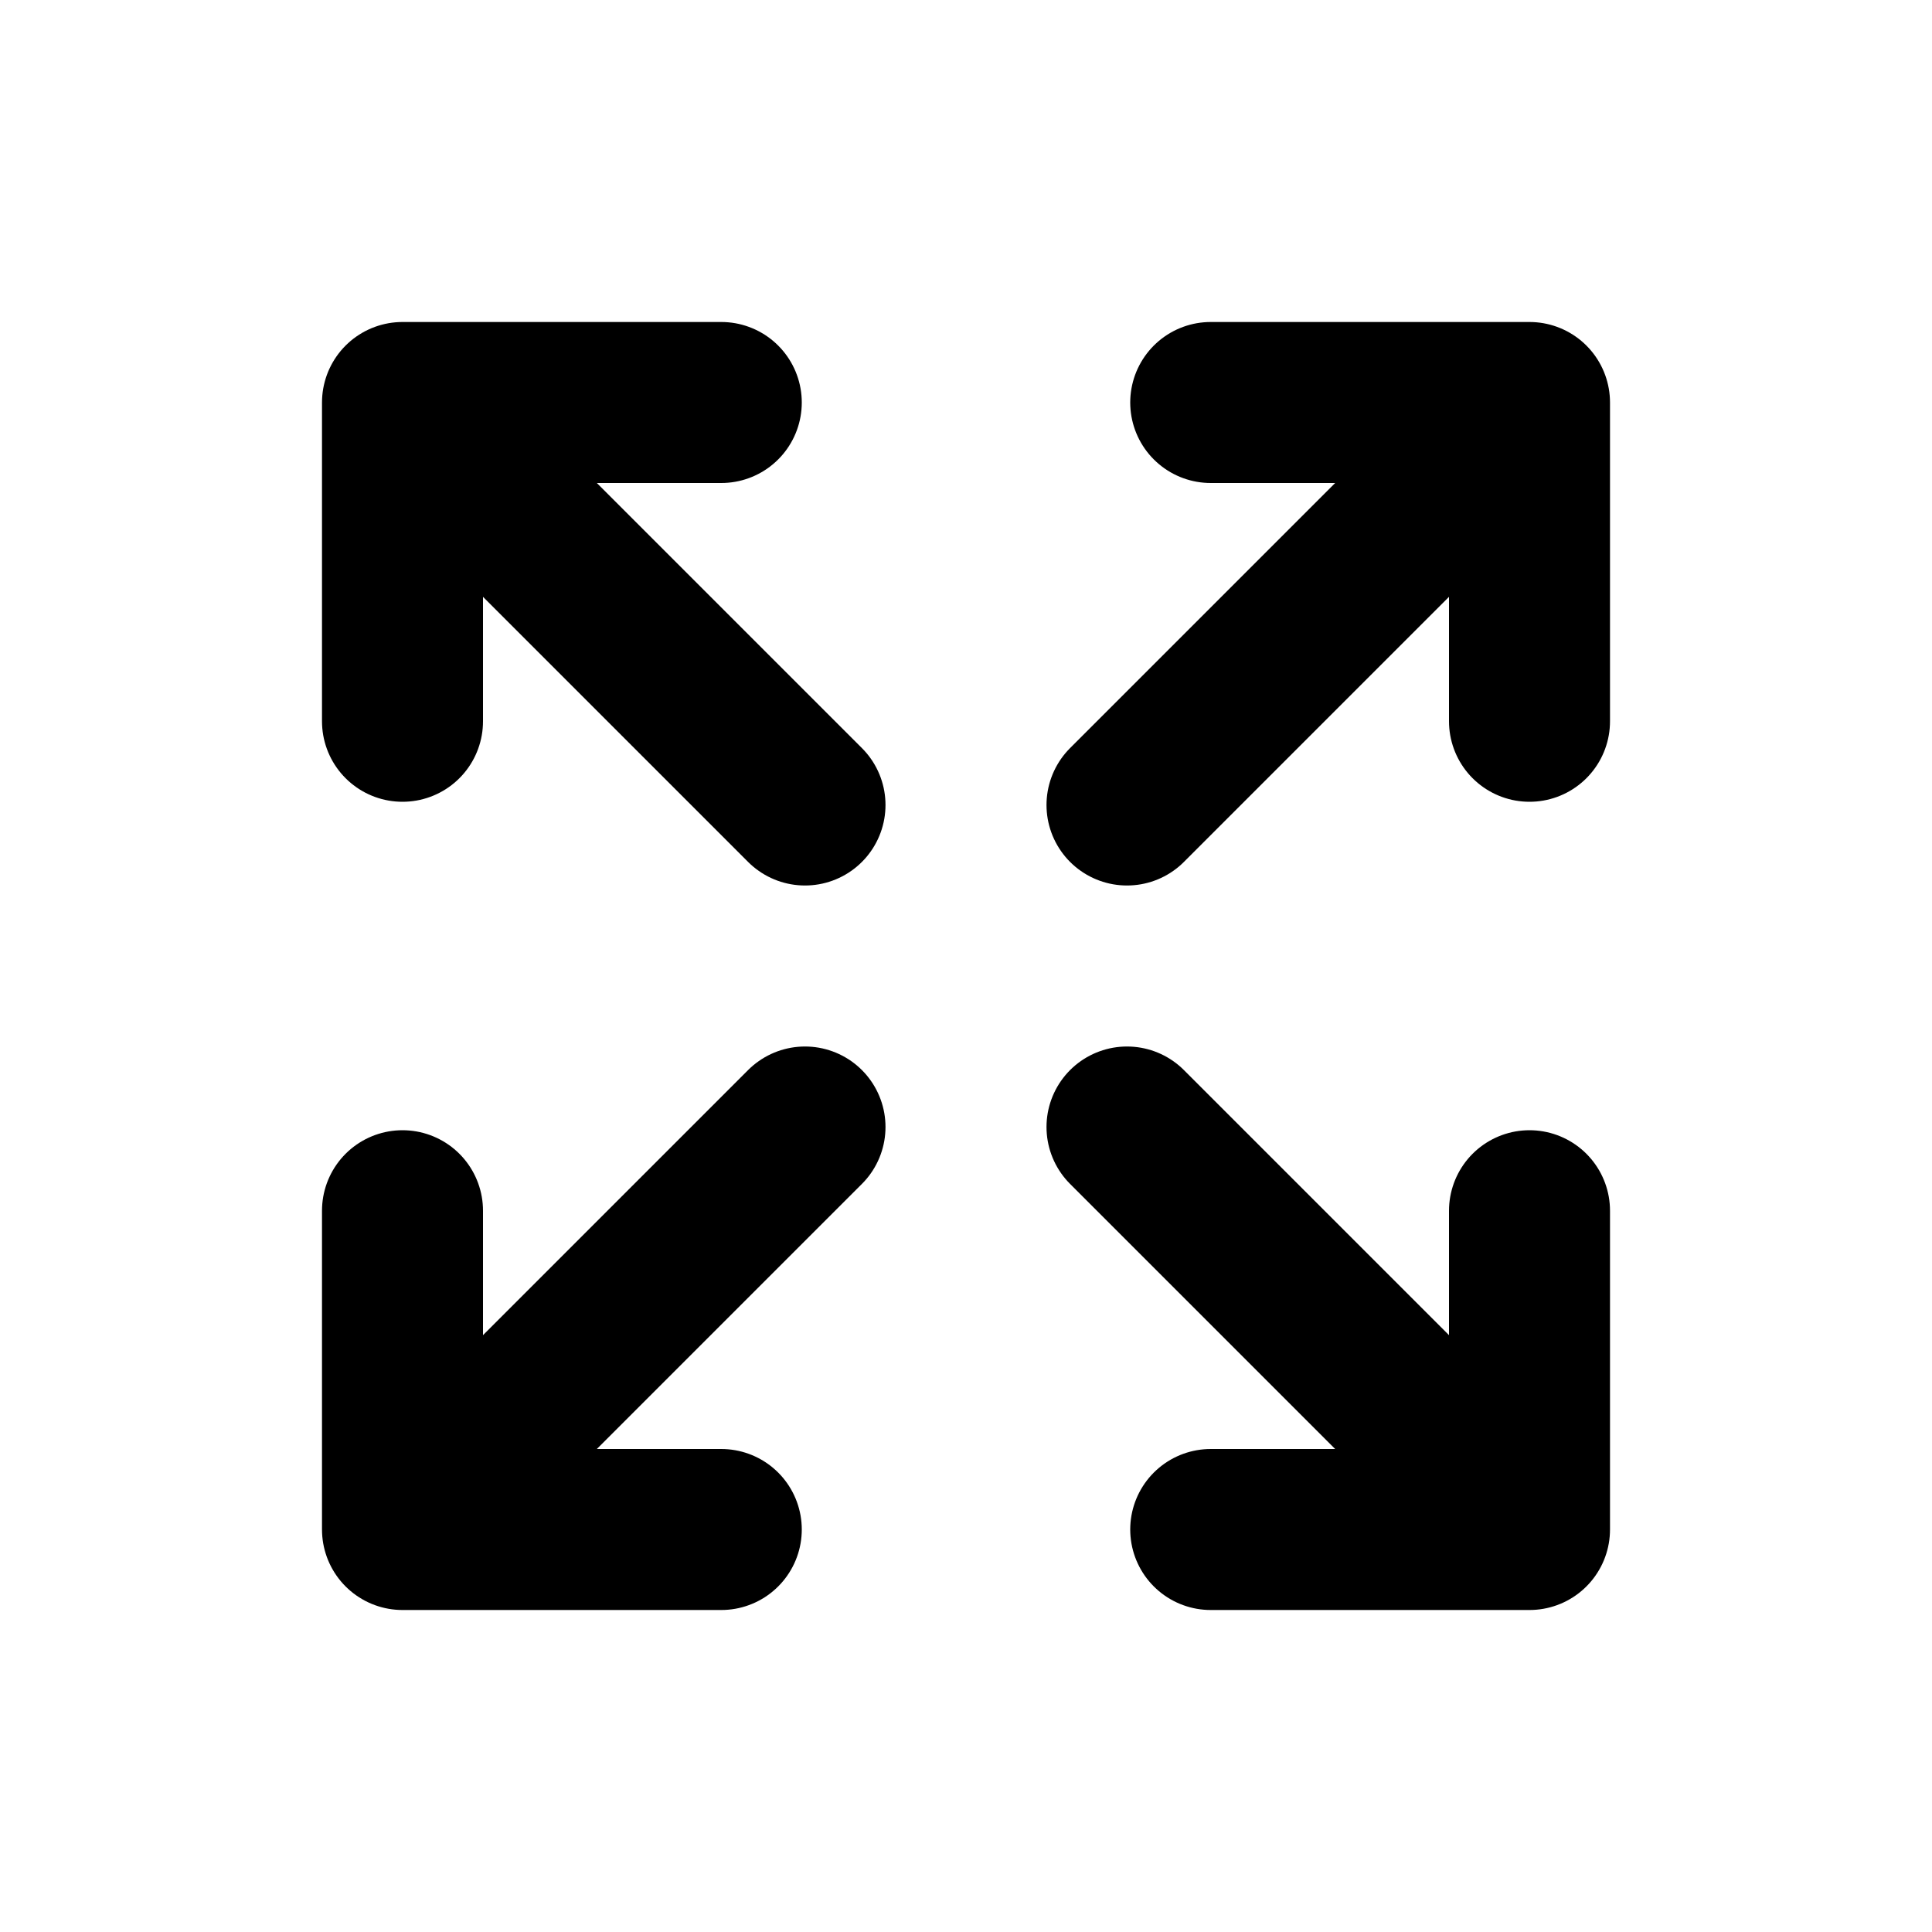 <svg viewBox="0 0 24 24" xmlns="http://www.w3.org/2000/svg" fill-rule="evenodd" clip-rule="evenodd" stroke-linecap="round" stroke-linejoin="round" stroke-miterlimit="1.5">
  <path d="M5 5l5 5M19 19l-5-5M8.96 5H5v3.96M15.04 19H19v-3.96M19 5l-5 5M5 19l5-5M19 8.96V5h-3.96M5 15.04V19h3.96" fill="none" stroke="#000" stroke-width="2"/>
</svg>